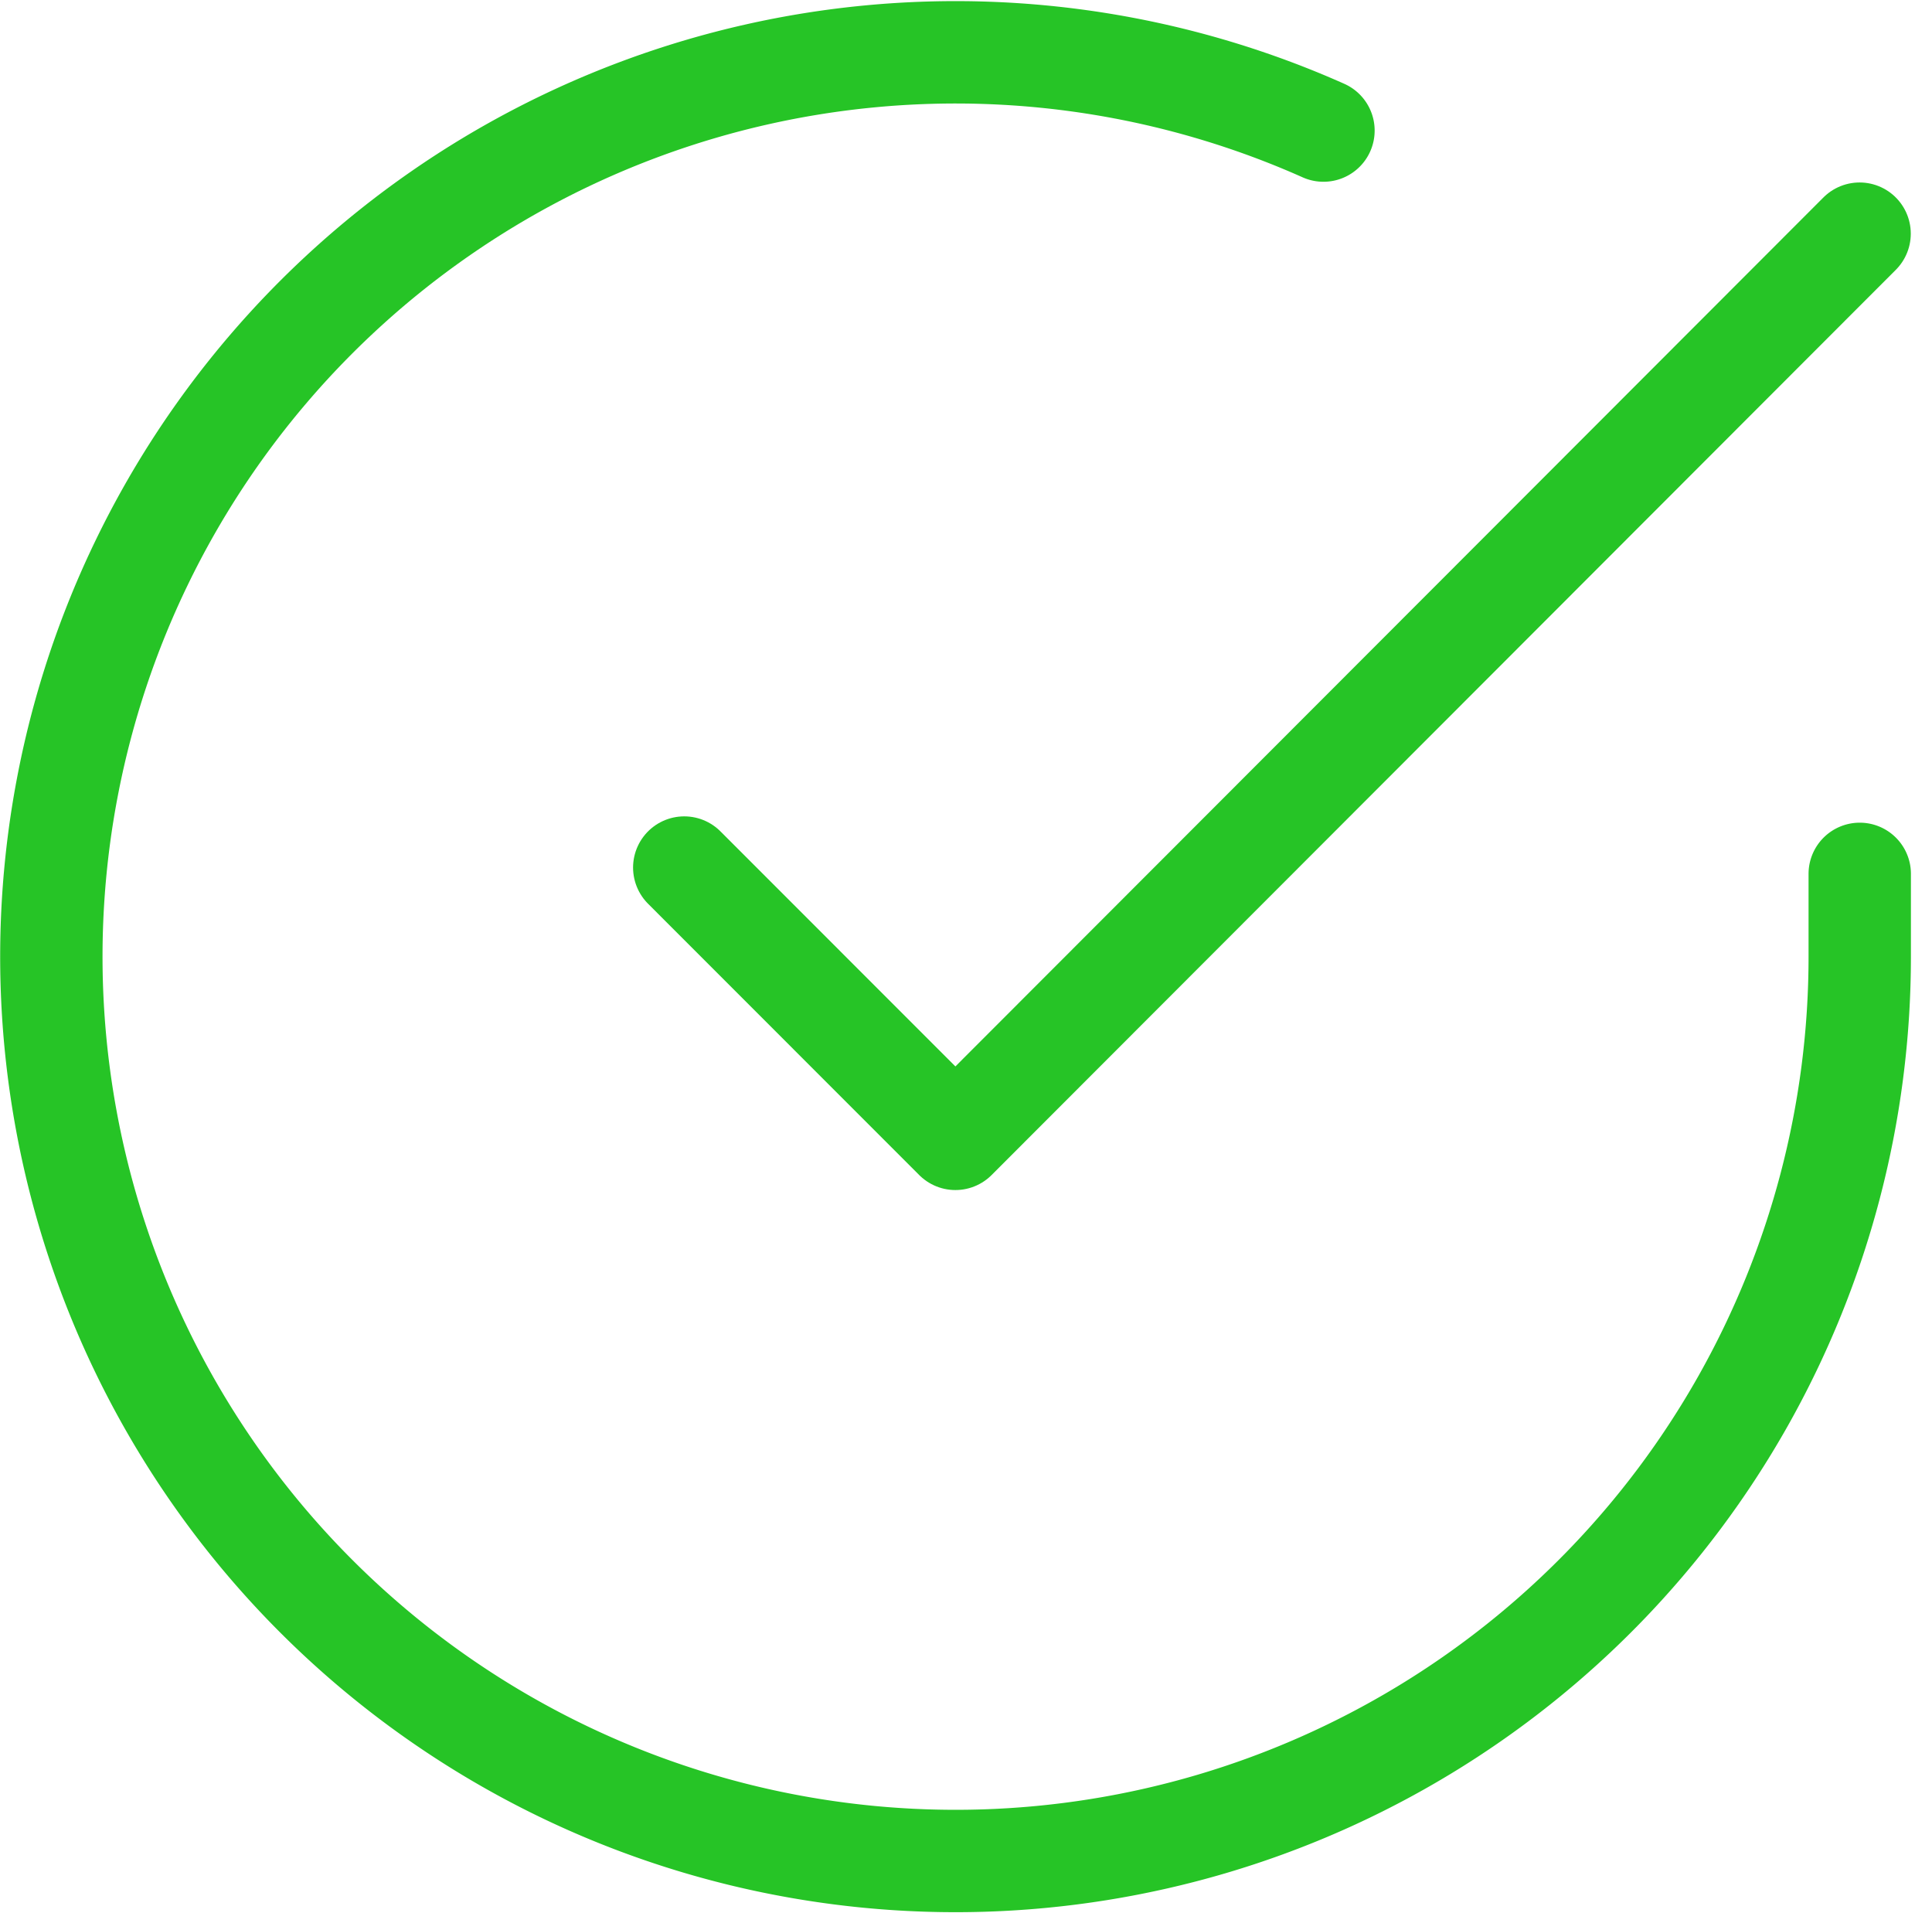 <svg xmlns="http://www.w3.org/2000/svg" width="56.623" height="56.065" viewBox="0 0 56.623 56.065">
  <g id="Icon_feather-check-circle" data-name="Icon feather-check-circle" transform="translate(-1.495 -1.46)">
    <path id="Path_8170" data-name="Path 8170" d="M56,27.067v2.438A26.5,26.5,0,1,1,40.283,5.286" transform="translate(0 0)" fill="none" stroke="#26c426" stroke-linecap="round" stroke-linejoin="round" stroke-width="3"/>
    <path id="Path_8171" data-name="Path 8171" d="M47.947,6l-26.5,26.525L13.5,24.575" transform="translate(8.049 2.307)" fill="none" stroke="#26c426" stroke-linecap="round" stroke-linejoin="round" stroke-width="3"/>
  </g>
</svg>

